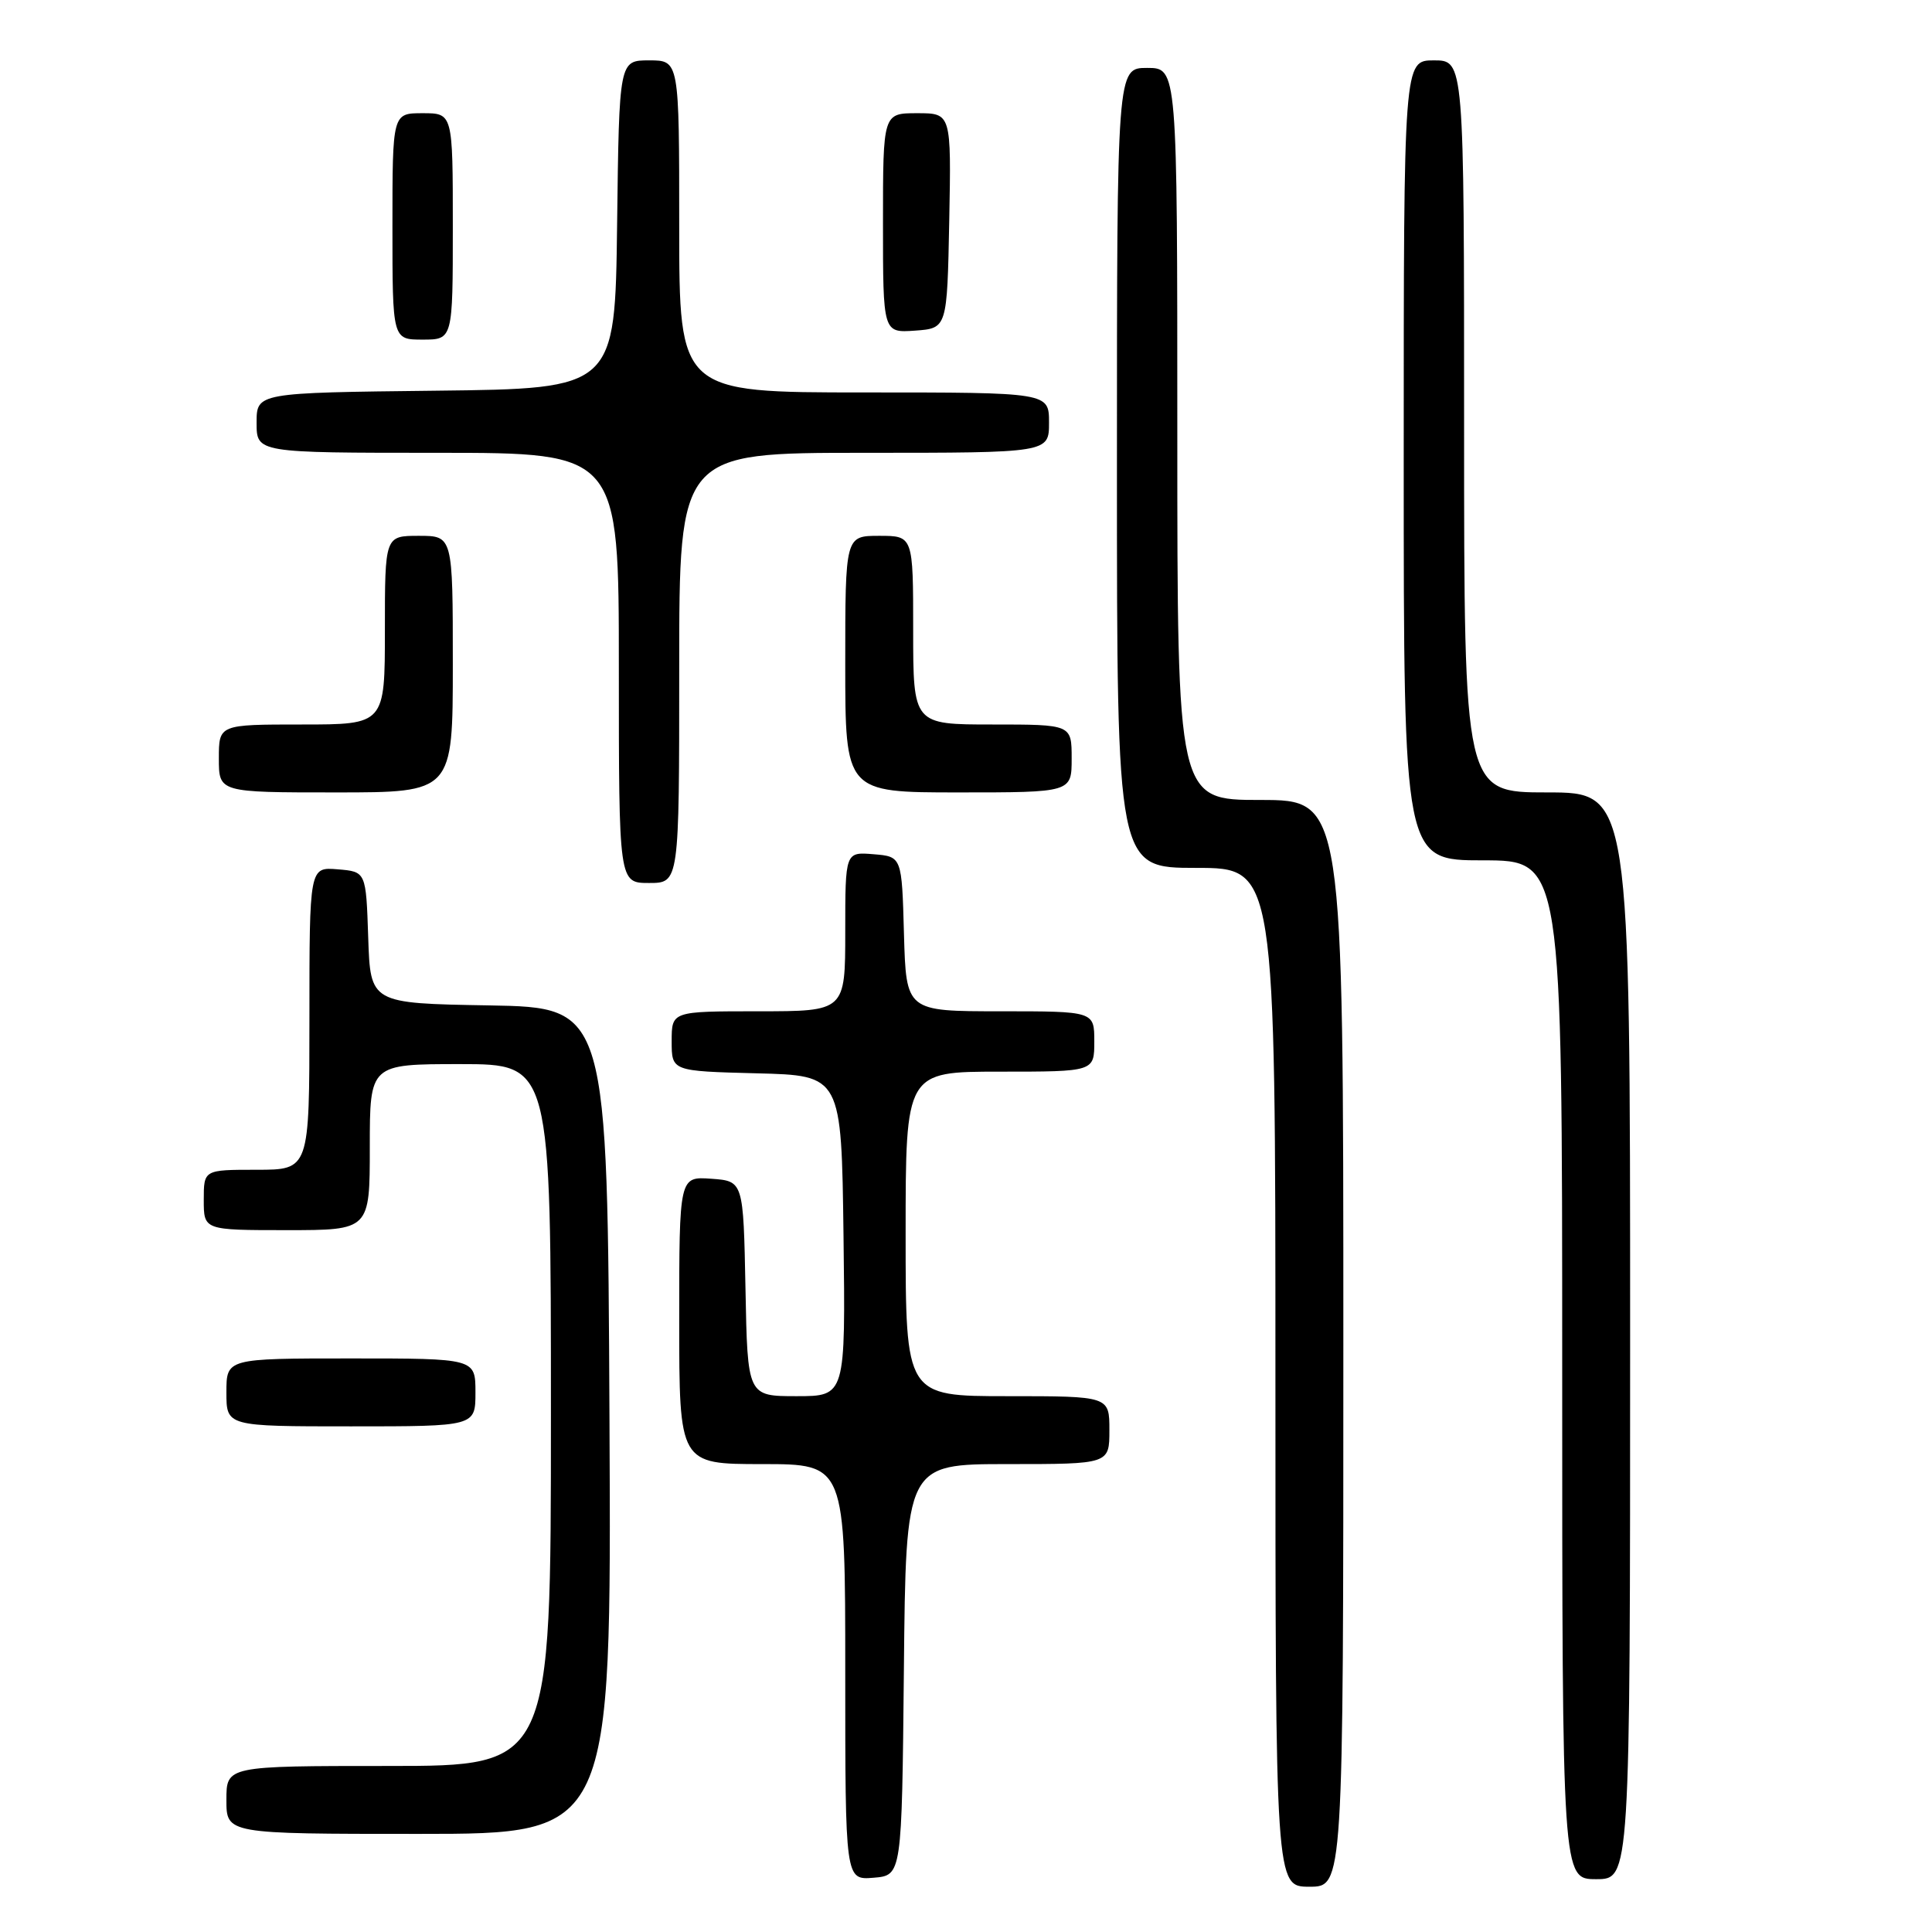 <?xml version="1.0" encoding="UTF-8" standalone="no"?>
<!DOCTYPE svg PUBLIC "-//W3C//DTD SVG 1.1//EN" "http://www.w3.org/Graphics/SVG/1.1/DTD/svg11.dtd" >
<svg xmlns="http://www.w3.org/2000/svg" xmlns:xlink="http://www.w3.org/1999/xlink" version="1.1" viewBox="0 0 256 256">
 <g >
 <path fill="currentColor"
d=" M 178.00 178.00 C 178.00 106.00 178.00 106.00 167.00 106.00 C 156.00 106.00 156.00 106.00 156.00 57.50 C 156.00 9.00 156.00 9.00 152.00 9.00 C 148.00 9.00 148.00 9.00 148.00 62.00 C 148.00 115.00 148.00 115.00 158.50 115.00 C 169.00 115.00 169.00 115.00 169.00 182.50 C 169.00 250.00 169.00 250.00 173.50 250.00 C 178.00 250.00 178.00 250.00 178.00 178.00 Z  M 119.77 221.25 C 120.03 194.00 120.03 194.00 133.52 194.00 C 147.00 194.00 147.00 194.00 147.00 189.50 C 147.00 185.00 147.00 185.00 133.50 185.00 C 120.00 185.00 120.00 185.00 120.00 163.50 C 120.00 142.00 120.00 142.00 132.50 142.00 C 145.00 142.00 145.00 142.00 145.00 138.00 C 145.00 134.00 145.00 134.00 132.53 134.00 C 120.07 134.00 120.07 134.00 119.78 123.75 C 119.50 113.50 119.50 113.50 115.75 113.19 C 112.00 112.88 112.00 112.88 112.00 123.44 C 112.00 134.00 112.00 134.00 100.50 134.00 C 89.00 134.00 89.00 134.00 89.00 137.97 C 89.00 141.93 89.00 141.93 100.25 142.22 C 111.50 142.50 111.50 142.50 111.77 163.75 C 112.04 185.00 112.04 185.00 105.55 185.00 C 99.05 185.00 99.05 185.00 98.78 170.75 C 98.50 156.50 98.50 156.50 94.25 156.19 C 90.00 155.89 90.00 155.89 90.00 174.94 C 90.00 194.00 90.00 194.00 101.00 194.00 C 112.00 194.00 112.00 194.00 112.00 221.56 C 112.00 249.12 112.00 249.12 115.75 248.81 C 119.50 248.50 119.50 248.50 119.77 221.25 Z  M 216.00 177.00 C 216.00 105.00 216.00 105.00 205.00 105.00 C 194.00 105.00 194.00 105.00 194.00 56.50 C 194.00 8.00 194.00 8.00 190.00 8.00 C 186.00 8.00 186.00 8.00 186.00 61.00 C 186.00 114.00 186.00 114.00 196.50 114.00 C 207.00 114.00 207.00 114.00 207.00 181.50 C 207.00 249.00 207.00 249.00 211.50 249.00 C 216.00 249.00 216.00 249.00 216.00 177.00 Z  M 80.76 188.25 C 80.50 133.50 80.50 133.50 64.79 133.22 C 49.08 132.95 49.08 132.95 48.79 124.22 C 48.50 115.50 48.50 115.50 44.75 115.19 C 41.00 114.88 41.00 114.88 41.00 134.94 C 41.00 155.00 41.00 155.00 34.00 155.00 C 27.00 155.00 27.00 155.00 27.00 159.00 C 27.00 163.00 27.00 163.00 38.00 163.00 C 49.00 163.00 49.00 163.00 49.00 152.00 C 49.00 141.00 49.00 141.00 61.00 141.00 C 73.00 141.00 73.00 141.00 73.00 187.50 C 73.00 234.00 73.00 234.00 51.50 234.00 C 30.00 234.00 30.00 234.00 30.00 238.50 C 30.00 243.00 30.00 243.00 55.51 243.00 C 81.02 243.00 81.02 243.00 80.76 188.25 Z  M 63.00 184.50 C 63.00 180.00 63.00 180.00 46.50 180.00 C 30.00 180.00 30.00 180.00 30.00 184.50 C 30.00 189.00 30.00 189.00 46.50 189.00 C 63.00 189.00 63.00 189.00 63.00 184.50 Z  M 90.00 88.50 C 90.00 60.00 90.00 60.00 114.50 60.00 C 139.00 60.00 139.00 60.00 139.00 56.00 C 139.00 52.00 139.00 52.00 114.50 52.00 C 90.00 52.00 90.00 52.00 90.00 30.00 C 90.00 8.00 90.00 8.00 86.02 8.00 C 82.04 8.00 82.04 8.00 81.77 29.75 C 81.50 51.50 81.50 51.50 57.75 51.77 C 34.00 52.04 34.00 52.04 34.00 56.02 C 34.00 60.00 34.00 60.00 58.00 60.00 C 82.00 60.00 82.00 60.00 82.00 88.50 C 82.00 117.00 82.00 117.00 86.00 117.00 C 90.00 117.00 90.00 117.00 90.00 88.50 Z  M 60.00 88.00 C 60.00 71.00 60.00 71.00 55.50 71.00 C 51.00 71.00 51.00 71.00 51.00 83.50 C 51.00 96.00 51.00 96.00 40.00 96.00 C 29.00 96.00 29.00 96.00 29.00 100.50 C 29.00 105.00 29.00 105.00 44.50 105.00 C 60.00 105.00 60.00 105.00 60.00 88.00 Z  M 142.00 100.50 C 142.00 96.00 142.00 96.00 131.50 96.00 C 121.00 96.00 121.00 96.00 121.00 83.50 C 121.00 71.00 121.00 71.00 116.50 71.00 C 112.00 71.00 112.00 71.00 112.00 88.00 C 112.00 105.00 112.00 105.00 127.00 105.00 C 142.00 105.00 142.00 105.00 142.00 100.50 Z  M 60.00 30.00 C 60.00 15.00 60.00 15.00 56.00 15.00 C 52.00 15.00 52.00 15.00 52.00 30.00 C 52.00 45.00 52.00 45.00 56.00 45.00 C 60.00 45.00 60.00 45.00 60.00 30.00 Z  M 125.78 29.25 C 126.05 15.00 126.05 15.00 121.53 15.00 C 117.00 15.00 117.00 15.00 117.00 29.56 C 117.00 44.11 117.00 44.11 121.25 43.81 C 125.50 43.50 125.50 43.50 125.78 29.25 Z "/>
</g>
</svg>